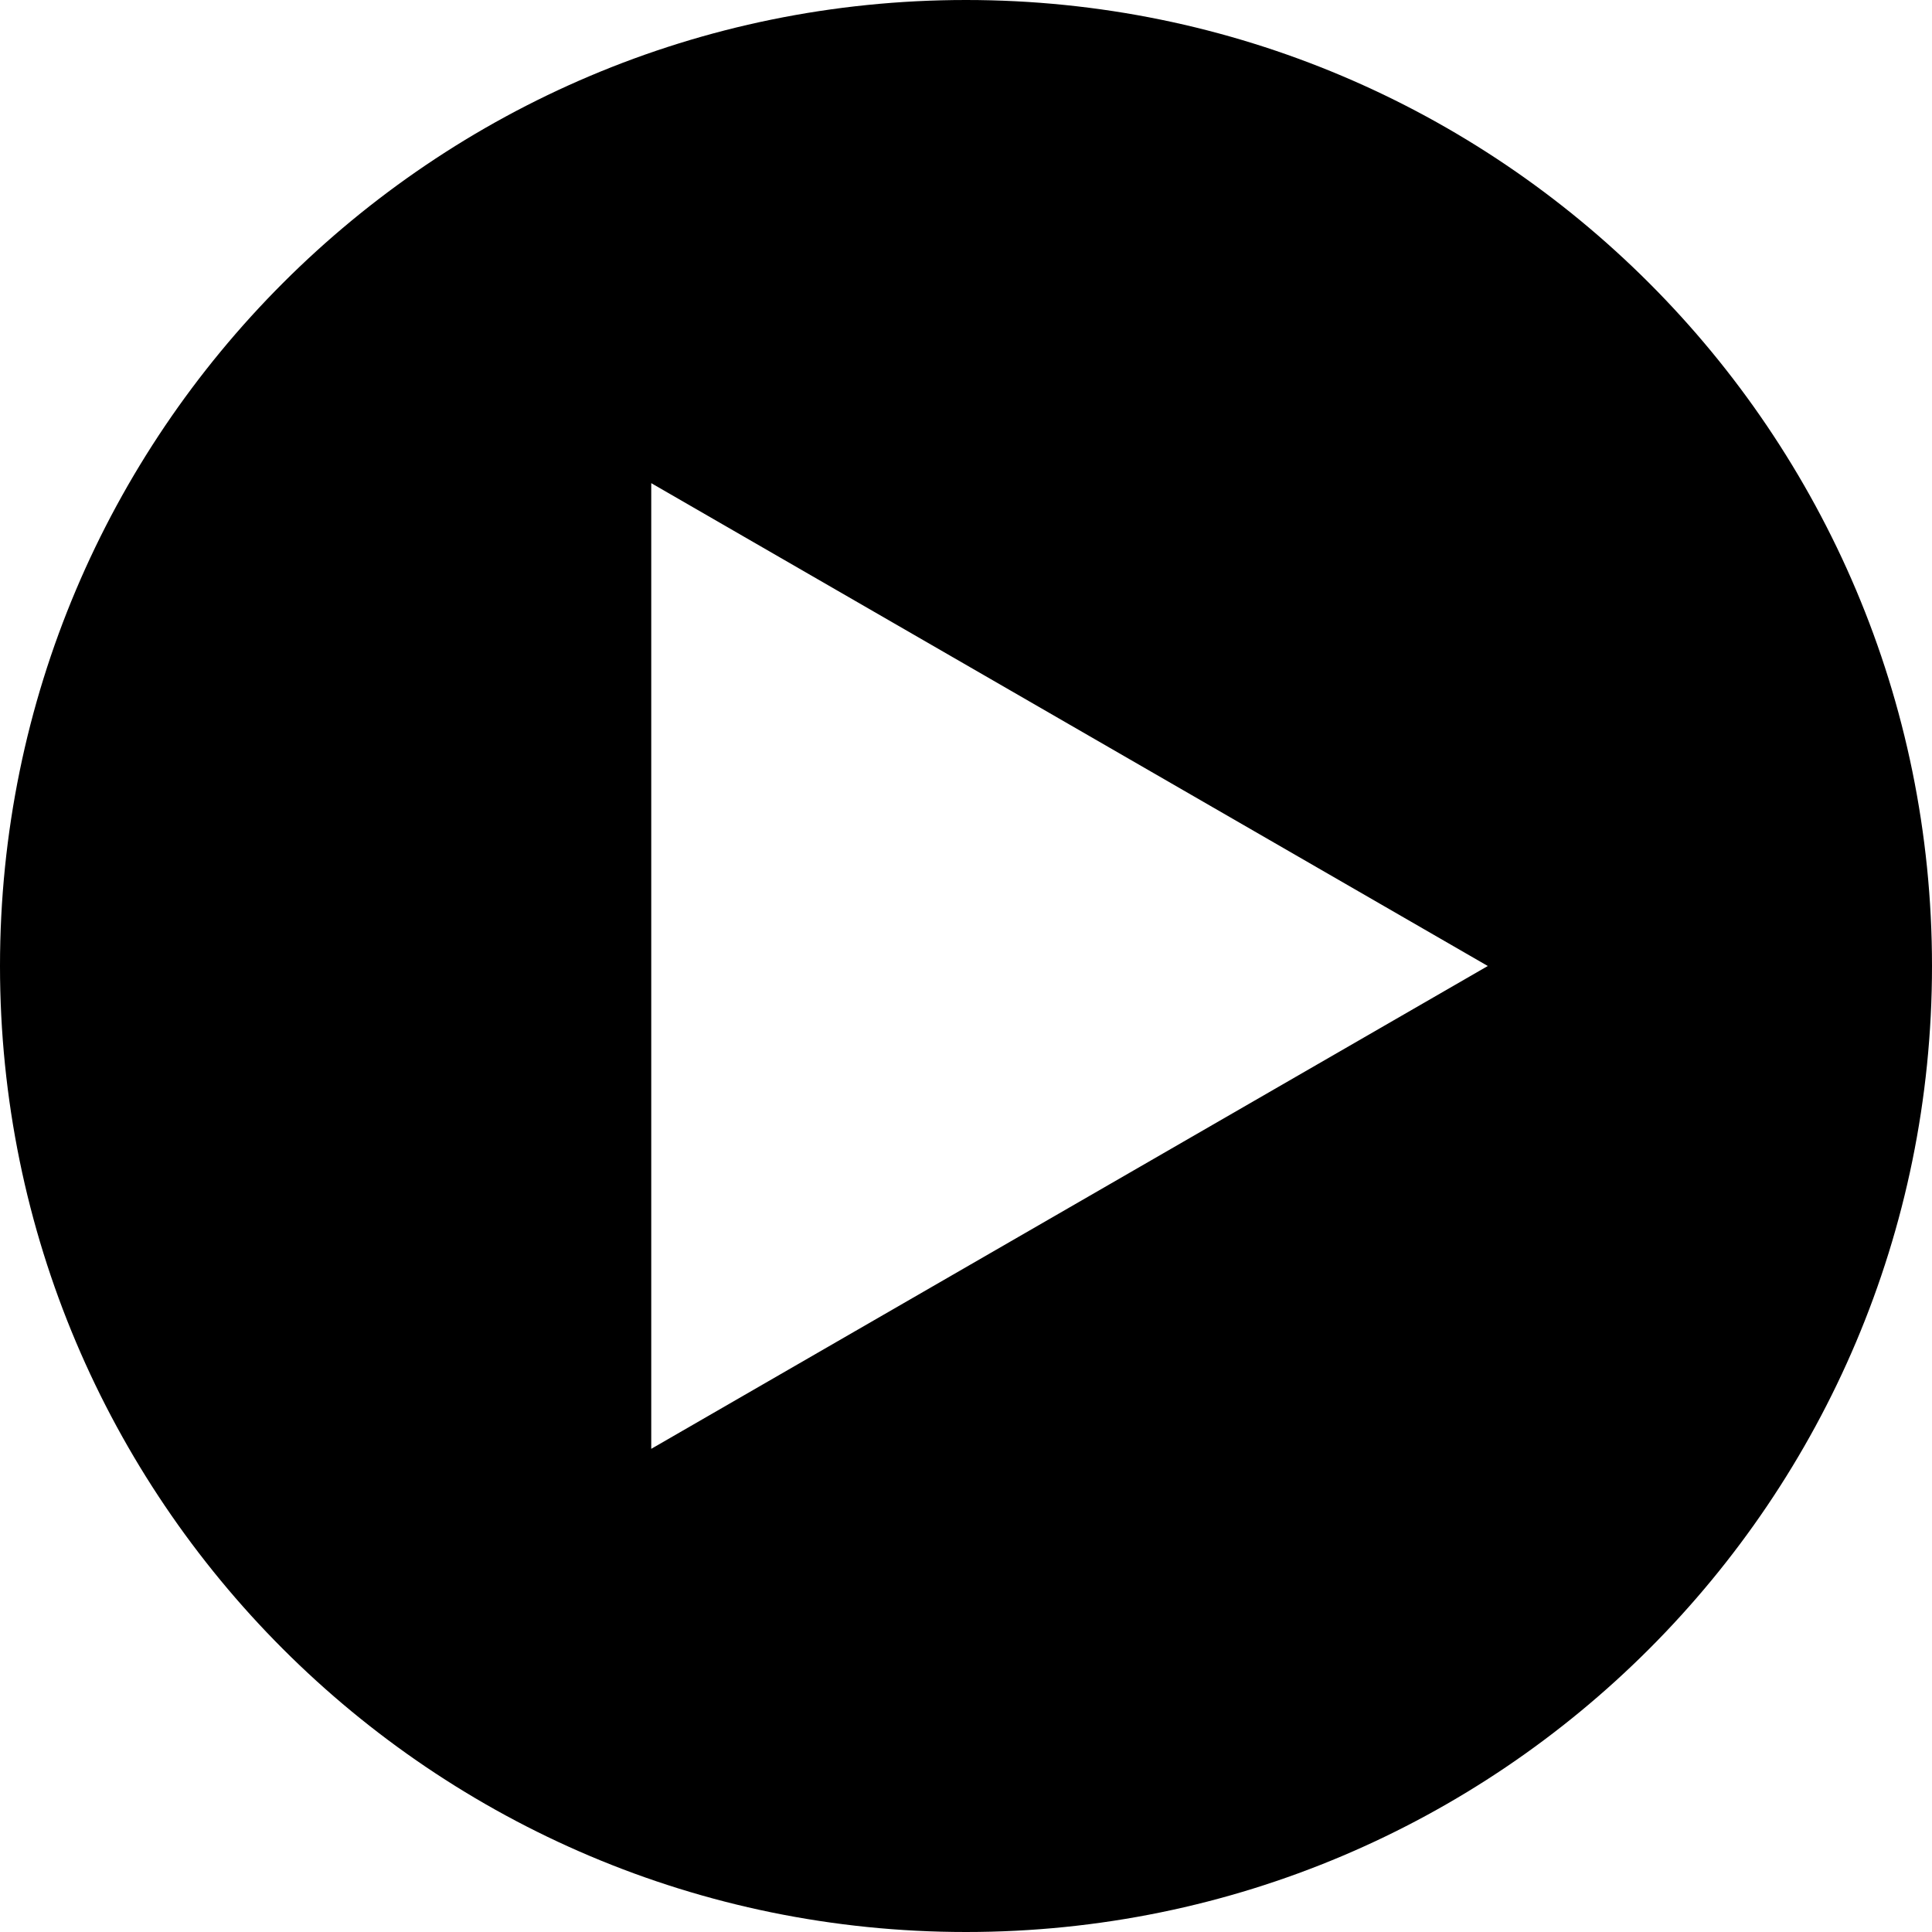<!-- Generated by IcoMoon.io -->
<svg version="1.1" xmlns="http://www.w3.org/2000/svg" width="24" height="24" viewBox="0 0 24 24">
<title>player-circle</title>
<path d="M12 0c6.628 0 12 5.374 12 12s-5.372 12-12 12c-6.626 0-12-5.374-12-12s5.374-12 12-12zM8.090 6.002v11.996l10.392-5.998-10.392-5.998z"></path>
</svg>
